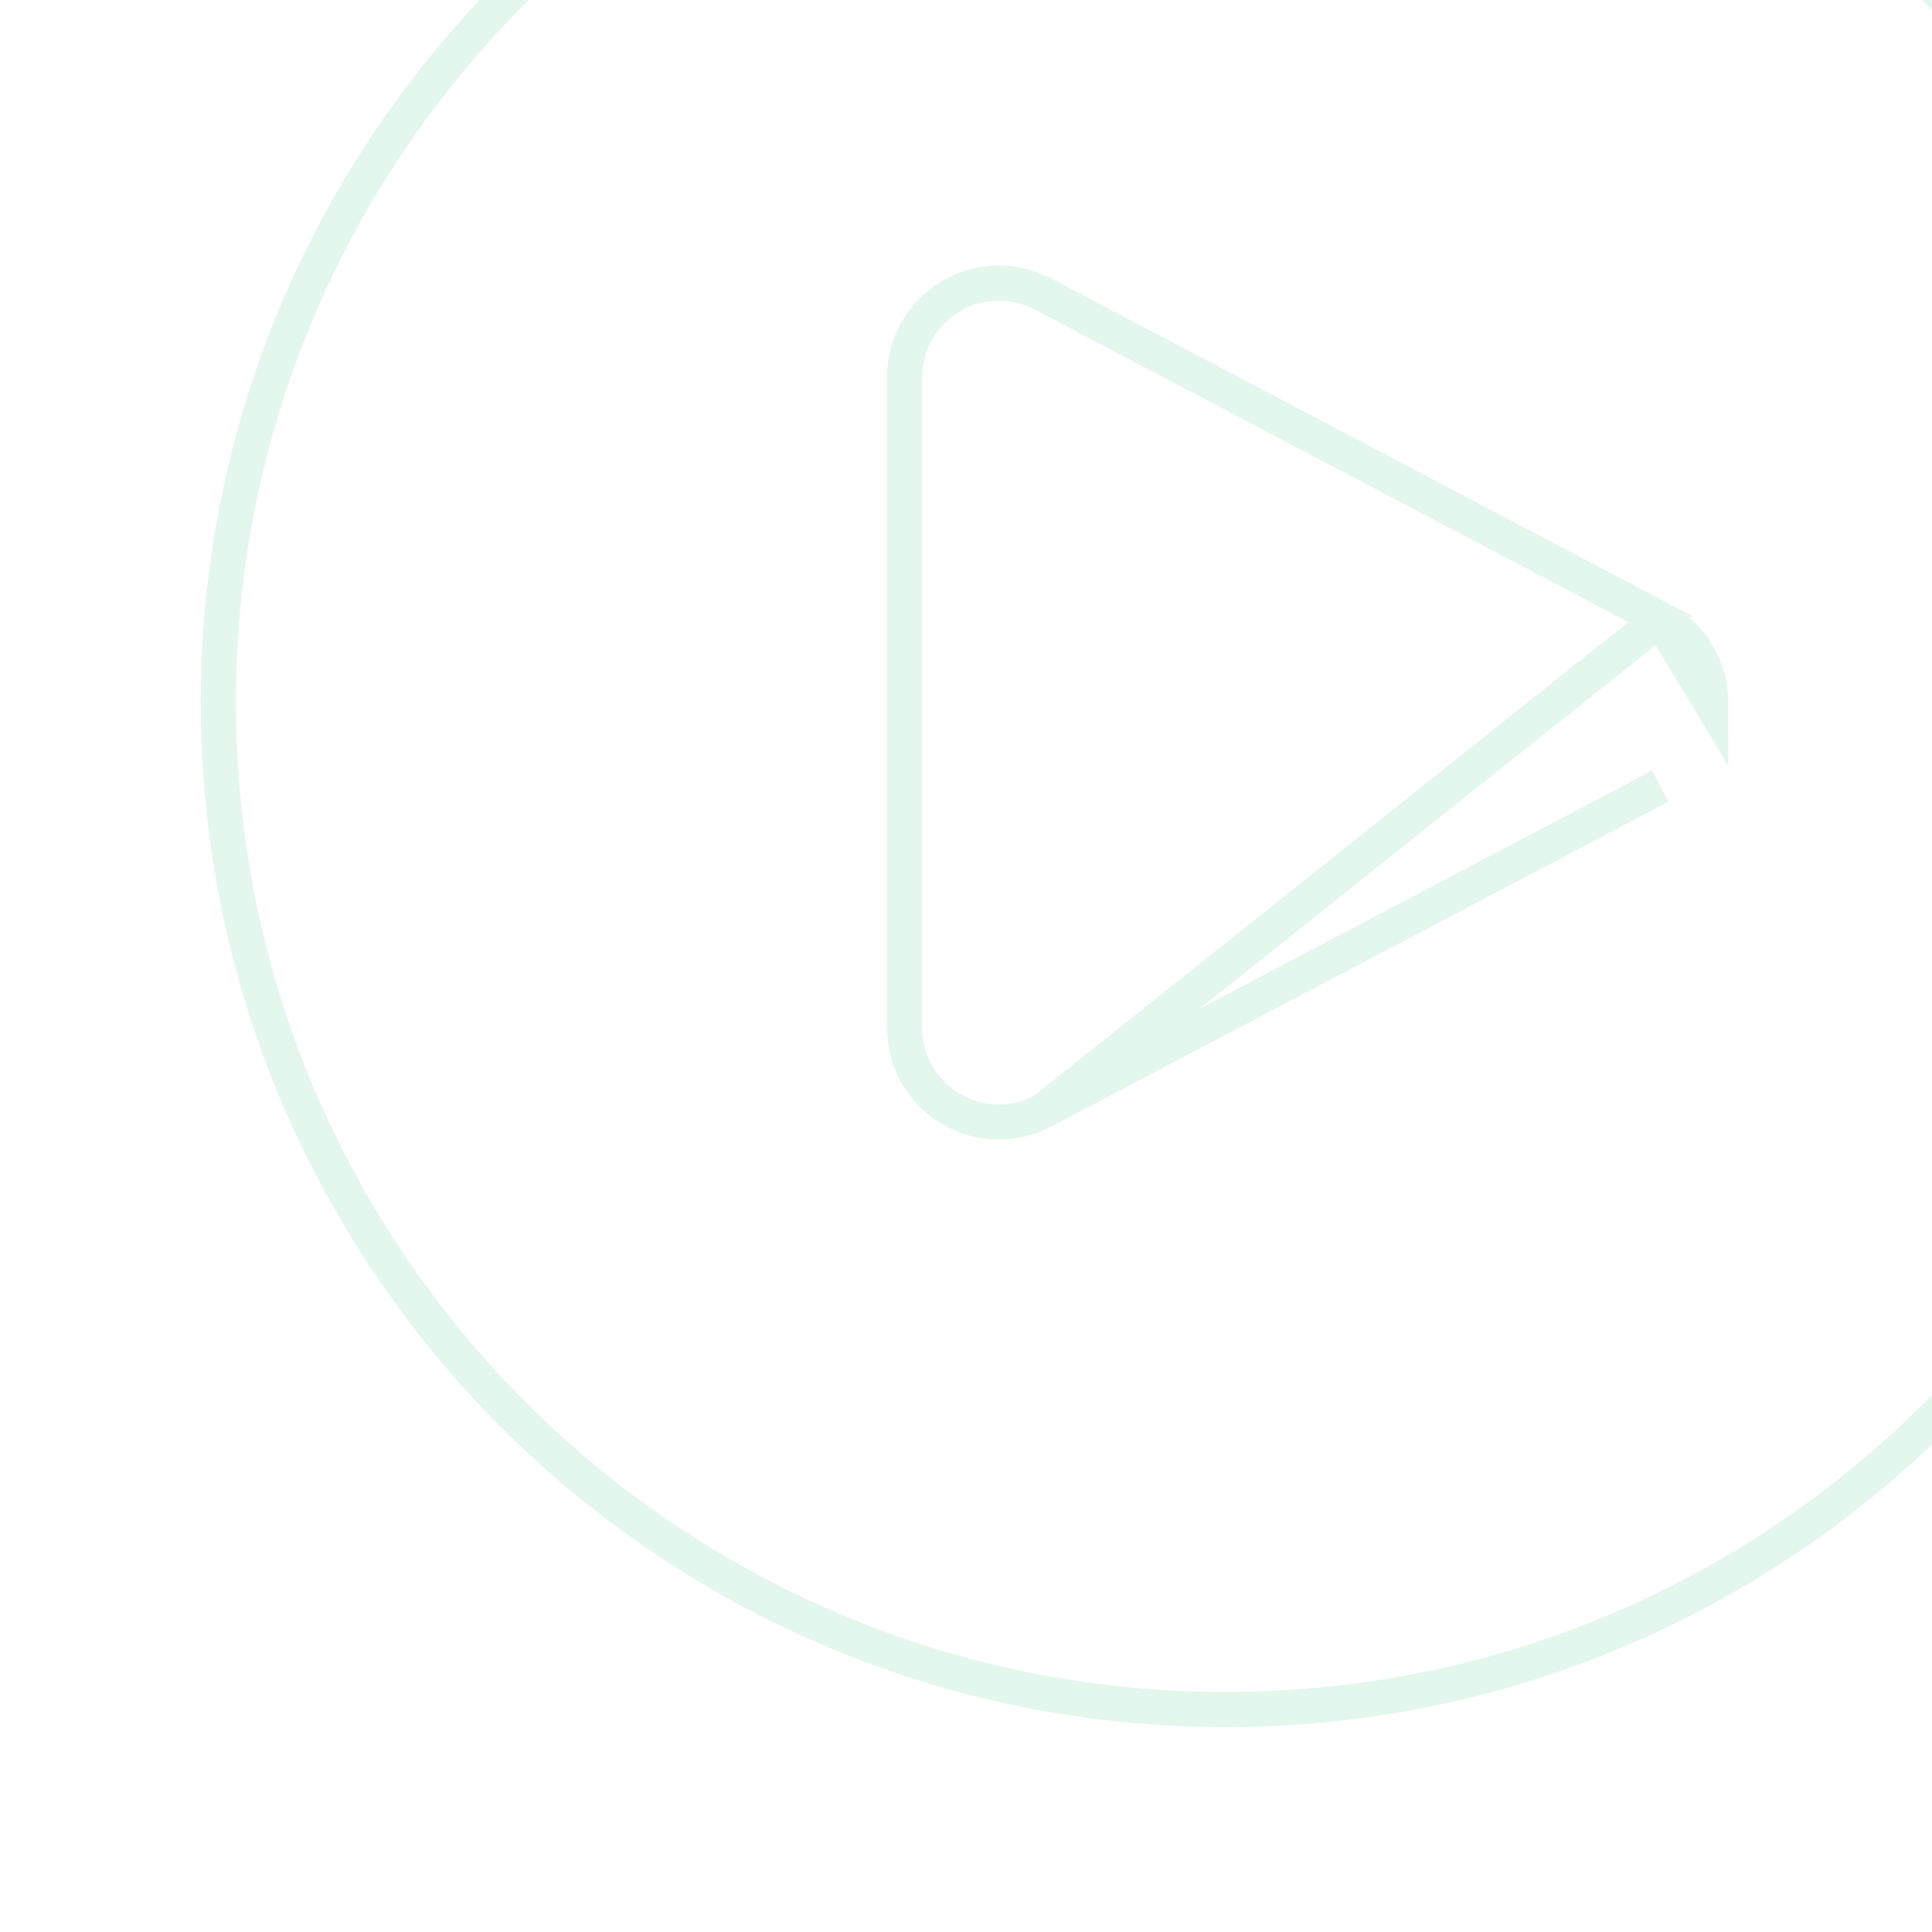 <svg width="110" height="110" viewBox="0 0 110 110" fill="none" xmlns="http://www.w3.org/2000/svg">
<g id="icons8-circled_play 2" opacity="0.12">
<path id="Vector" d="M59.38 63.261L59.379 63.262C58.59 63.676 57.727 63.883 56.869 63.883C55.905 63.883 54.95 63.621 54.097 63.107L54.097 63.107C52.472 62.126 51.5 60.397 51.5 58.502V21.497C51.5 19.603 52.471 17.874 54.096 16.893C54.952 16.374 55.911 16.116 56.869 16.116C57.726 16.116 58.587 16.32 59.381 16.739L94.533 35.246L59.38 63.261ZM59.38 63.261L94.533 44.759L59.38 63.261ZM12.433 40C12.433 8.335 38.101 -17.334 69.766 -17.334C101.432 -17.334 127.1 8.335 127.1 40C127.1 71.665 101.432 97.333 69.766 97.333C38.101 97.333 12.433 71.665 12.433 40ZM97.404 40.007C97.407 38.005 96.307 36.179 94.534 35.247L97.404 40.007Z" stroke="#12B76A" stroke-width="2"/>
</g>
</svg>
